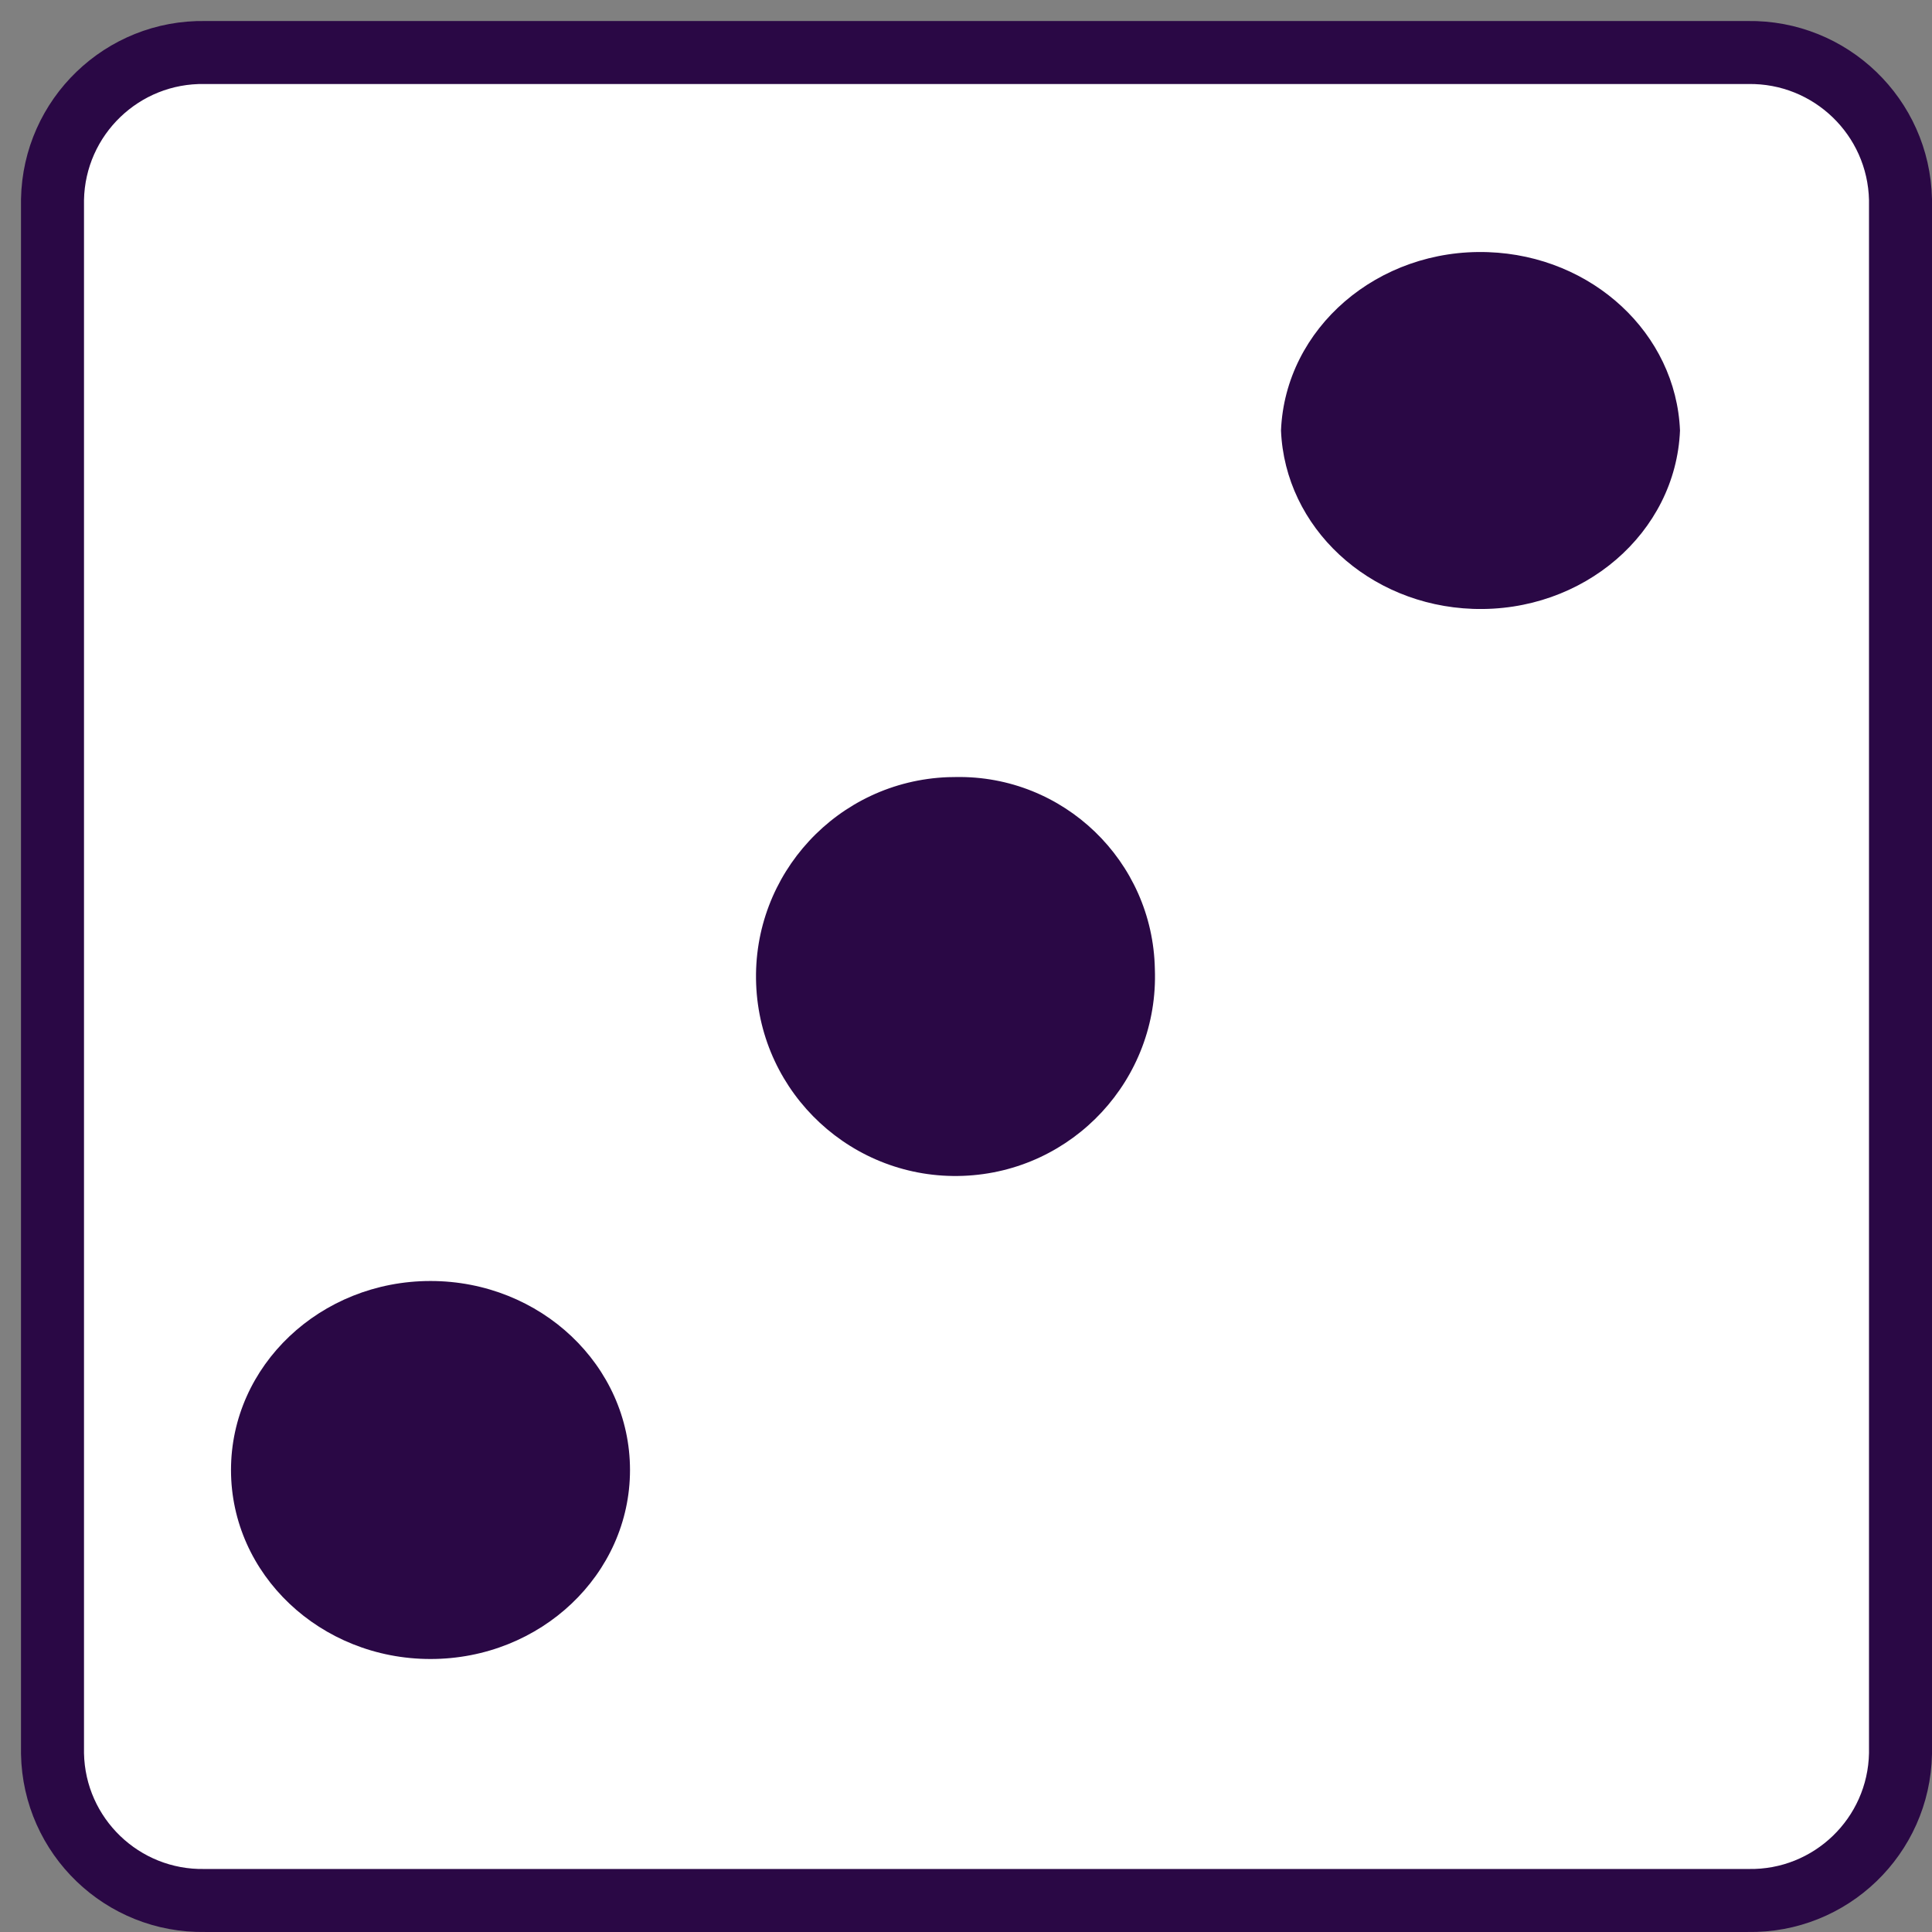 <svg width="92" height="92" xmlns="http://www.w3.org/2000/svg" xmlns:xlink="http://www.w3.org/1999/xlink" overflow="hidden"><rect width="100%" height="100%" fill="#808080" stroke="none"/><defs><clipPath id="clip0"><rect x="594" y="314" width="92" height="92"/></clipPath></defs><g clip-path="url(#clip0)" transform="translate(-594 -314)"><path d="M596.5 323.502 596.5 397.508C596.576 401.443 599.825 404.572 603.76 404.499L677.237 404.499C681.173 404.572 684.424 401.441 684.5 397.505L684.5 323.502C684.413 319.567 681.166 316.44 677.23 316.501L603.77 316.501C599.83 316.428 596.576 319.562 596.5 323.502Z" stroke="#2A0845" stroke-width="3" stroke-miterlimit="8" fill="#FFFFFF" fill-rule="evenodd"/><path d="M624 384C624 388.971 619.747 393 614.5 393 609.253 393 605 388.971 605 384 605 379.029 609.253 375 614.5 375 619.747 375 624 379.029 624 384Z" fill="#2A0845" fill-rule="evenodd"/><path d="M674 334.5C673.8 339.377 669.385 343.179 664.138 342.994 659.172 342.818 655.189 339.116 655 334.5 655.2 329.623 659.615 325.821 664.862 326.007 669.828 326.182 673.811 329.884 674 334.5Z" fill="#2A0845" fill-rule="evenodd"/><path d="M648.993 360.142C649.191 365.385 645.101 369.795 639.858 369.993 634.616 370.191 630.205 366.102 630.007 360.859 629.809 355.617 633.899 351.206 639.142 351.008 639.261 351.004 639.38 351.002 639.5 351.002 644.645 350.906 648.894 354.998 648.993 360.142Z" fill="#2A0845" fill-rule="evenodd"/></g></svg>
